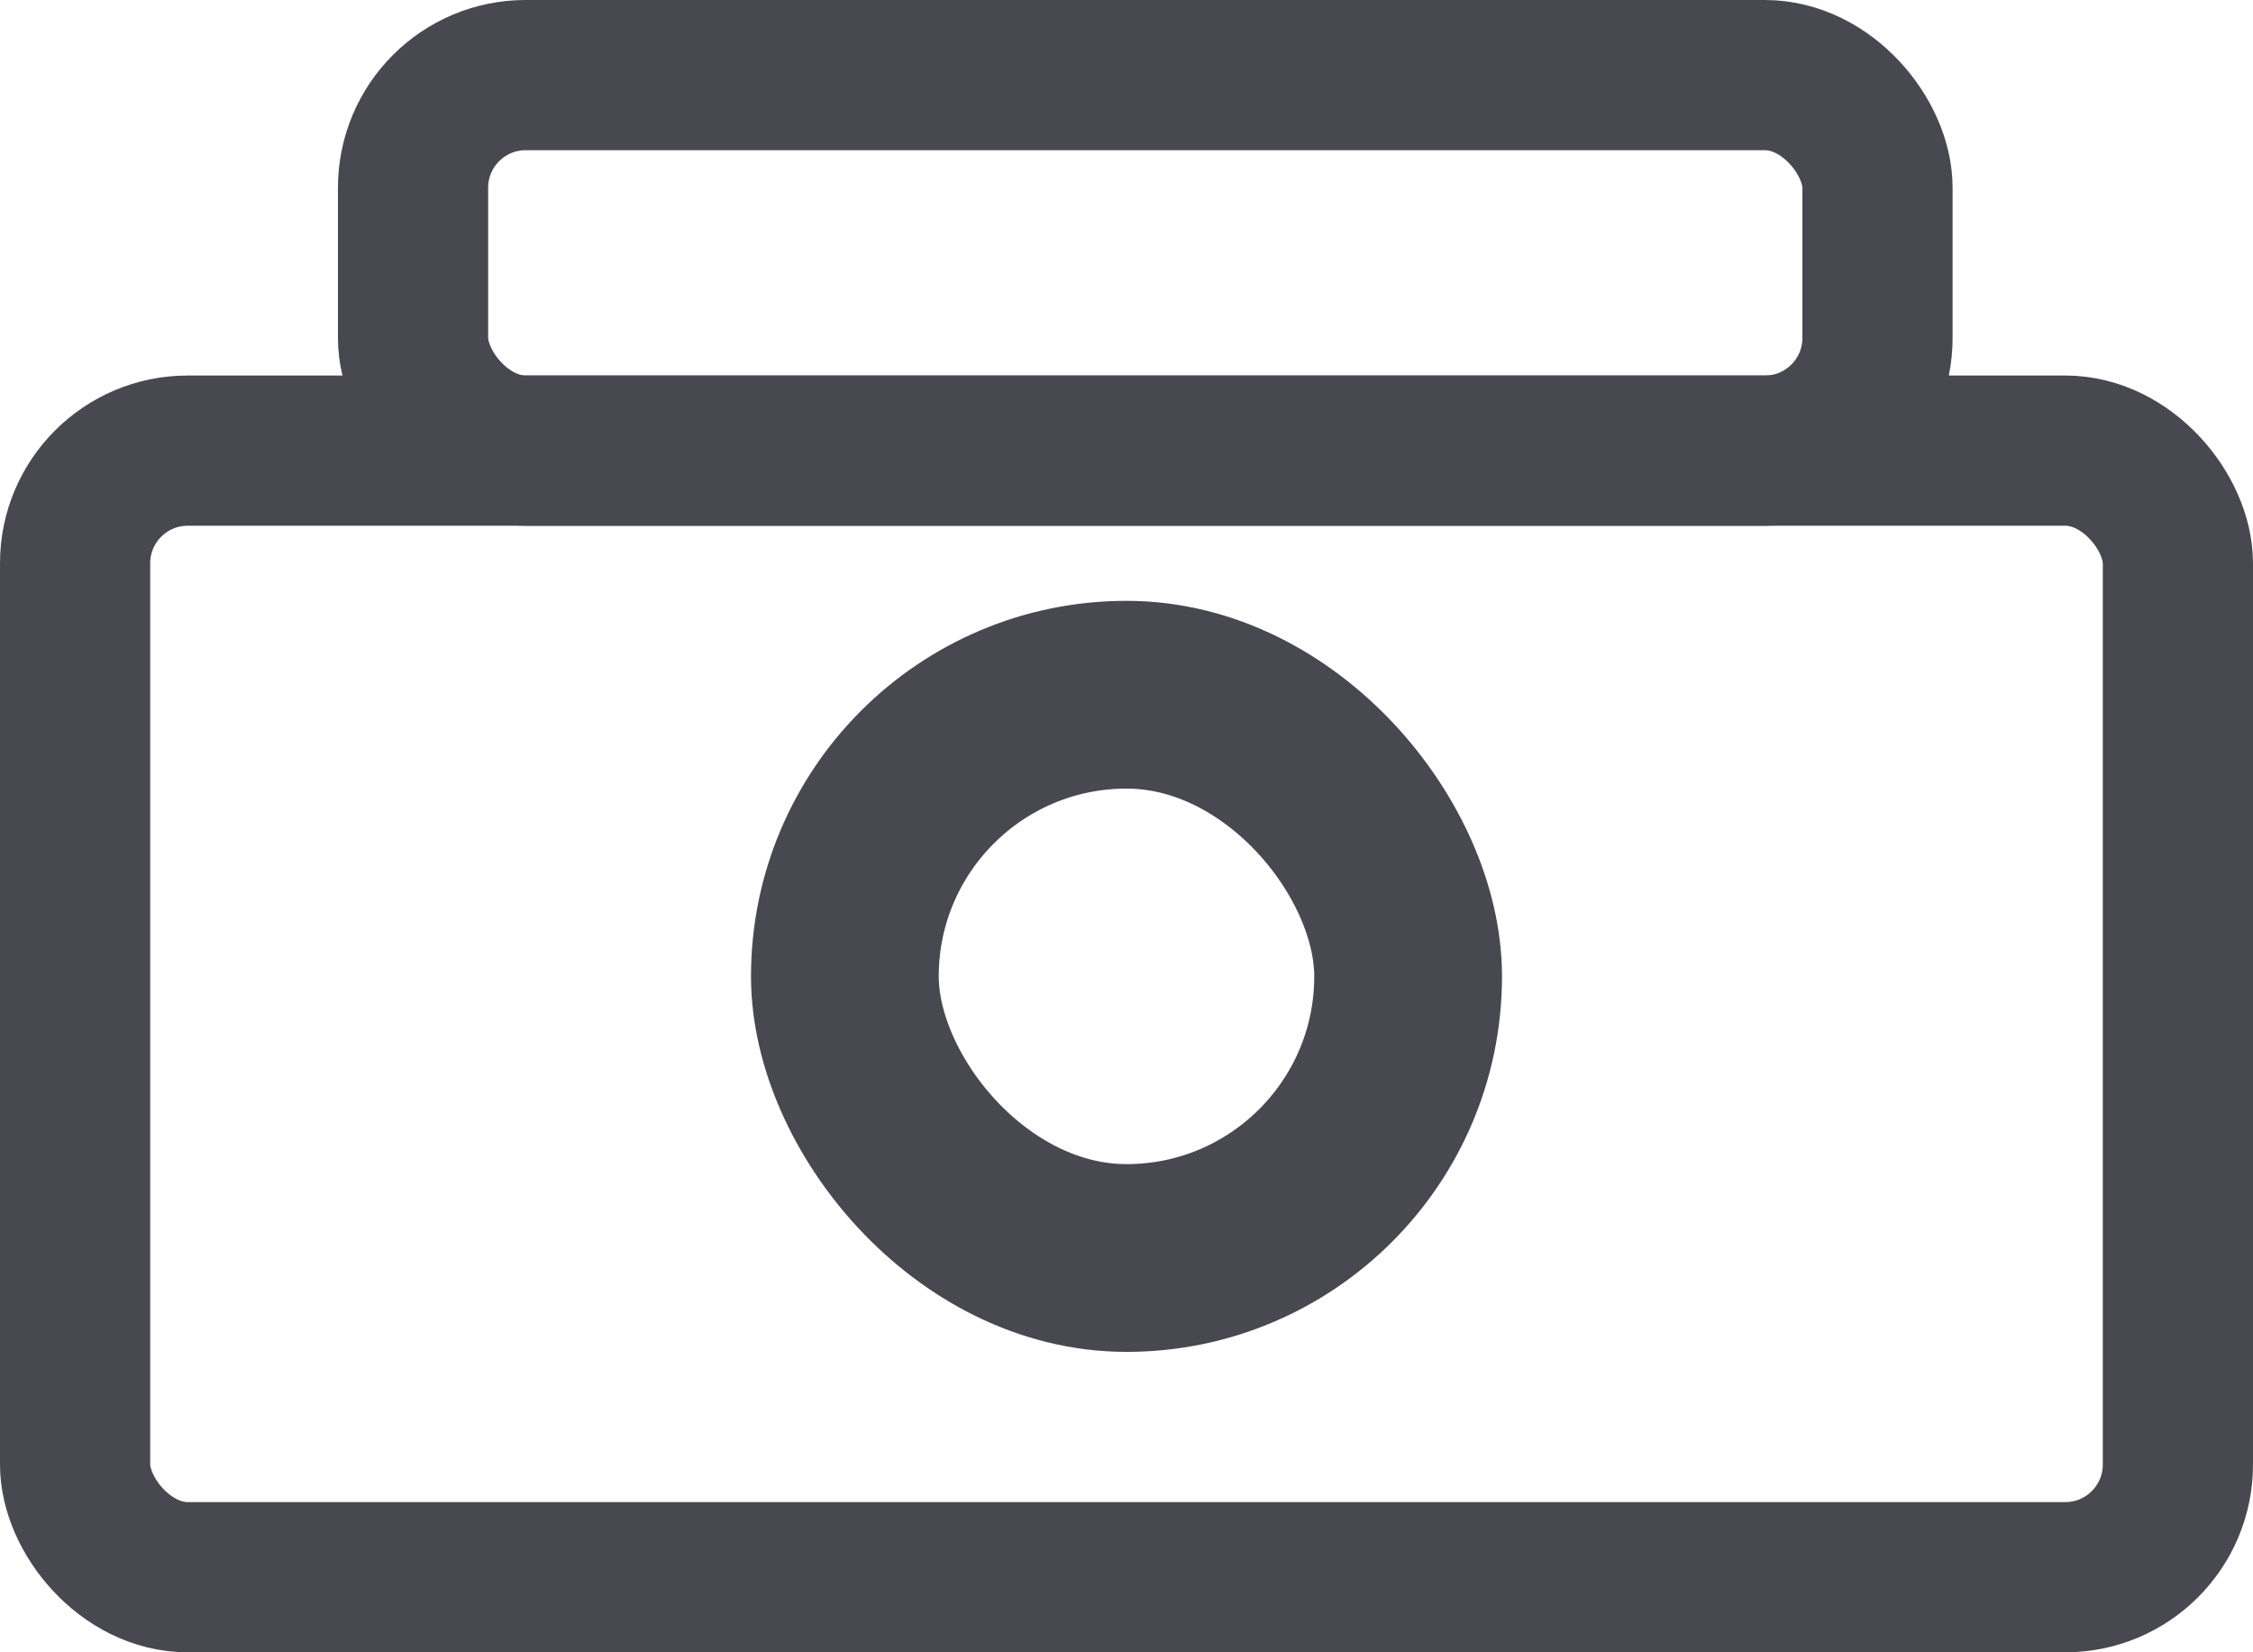 <svg width="60" height="44" viewBox="0 0 60 44" fill="none" xmlns="http://www.w3.org/2000/svg">
<rect x="2" y="12" width="56" height="30" rx="3" stroke="#484851" stroke-width="4"/>
<rect x="11" y="2" width="39" height="10" rx="3" stroke="#484851" stroke-width="4"/>
<rect x="22.5" y="18.5" width="15" height="15" rx="7.5" stroke="#484851" stroke-width="5"/>
</svg>
